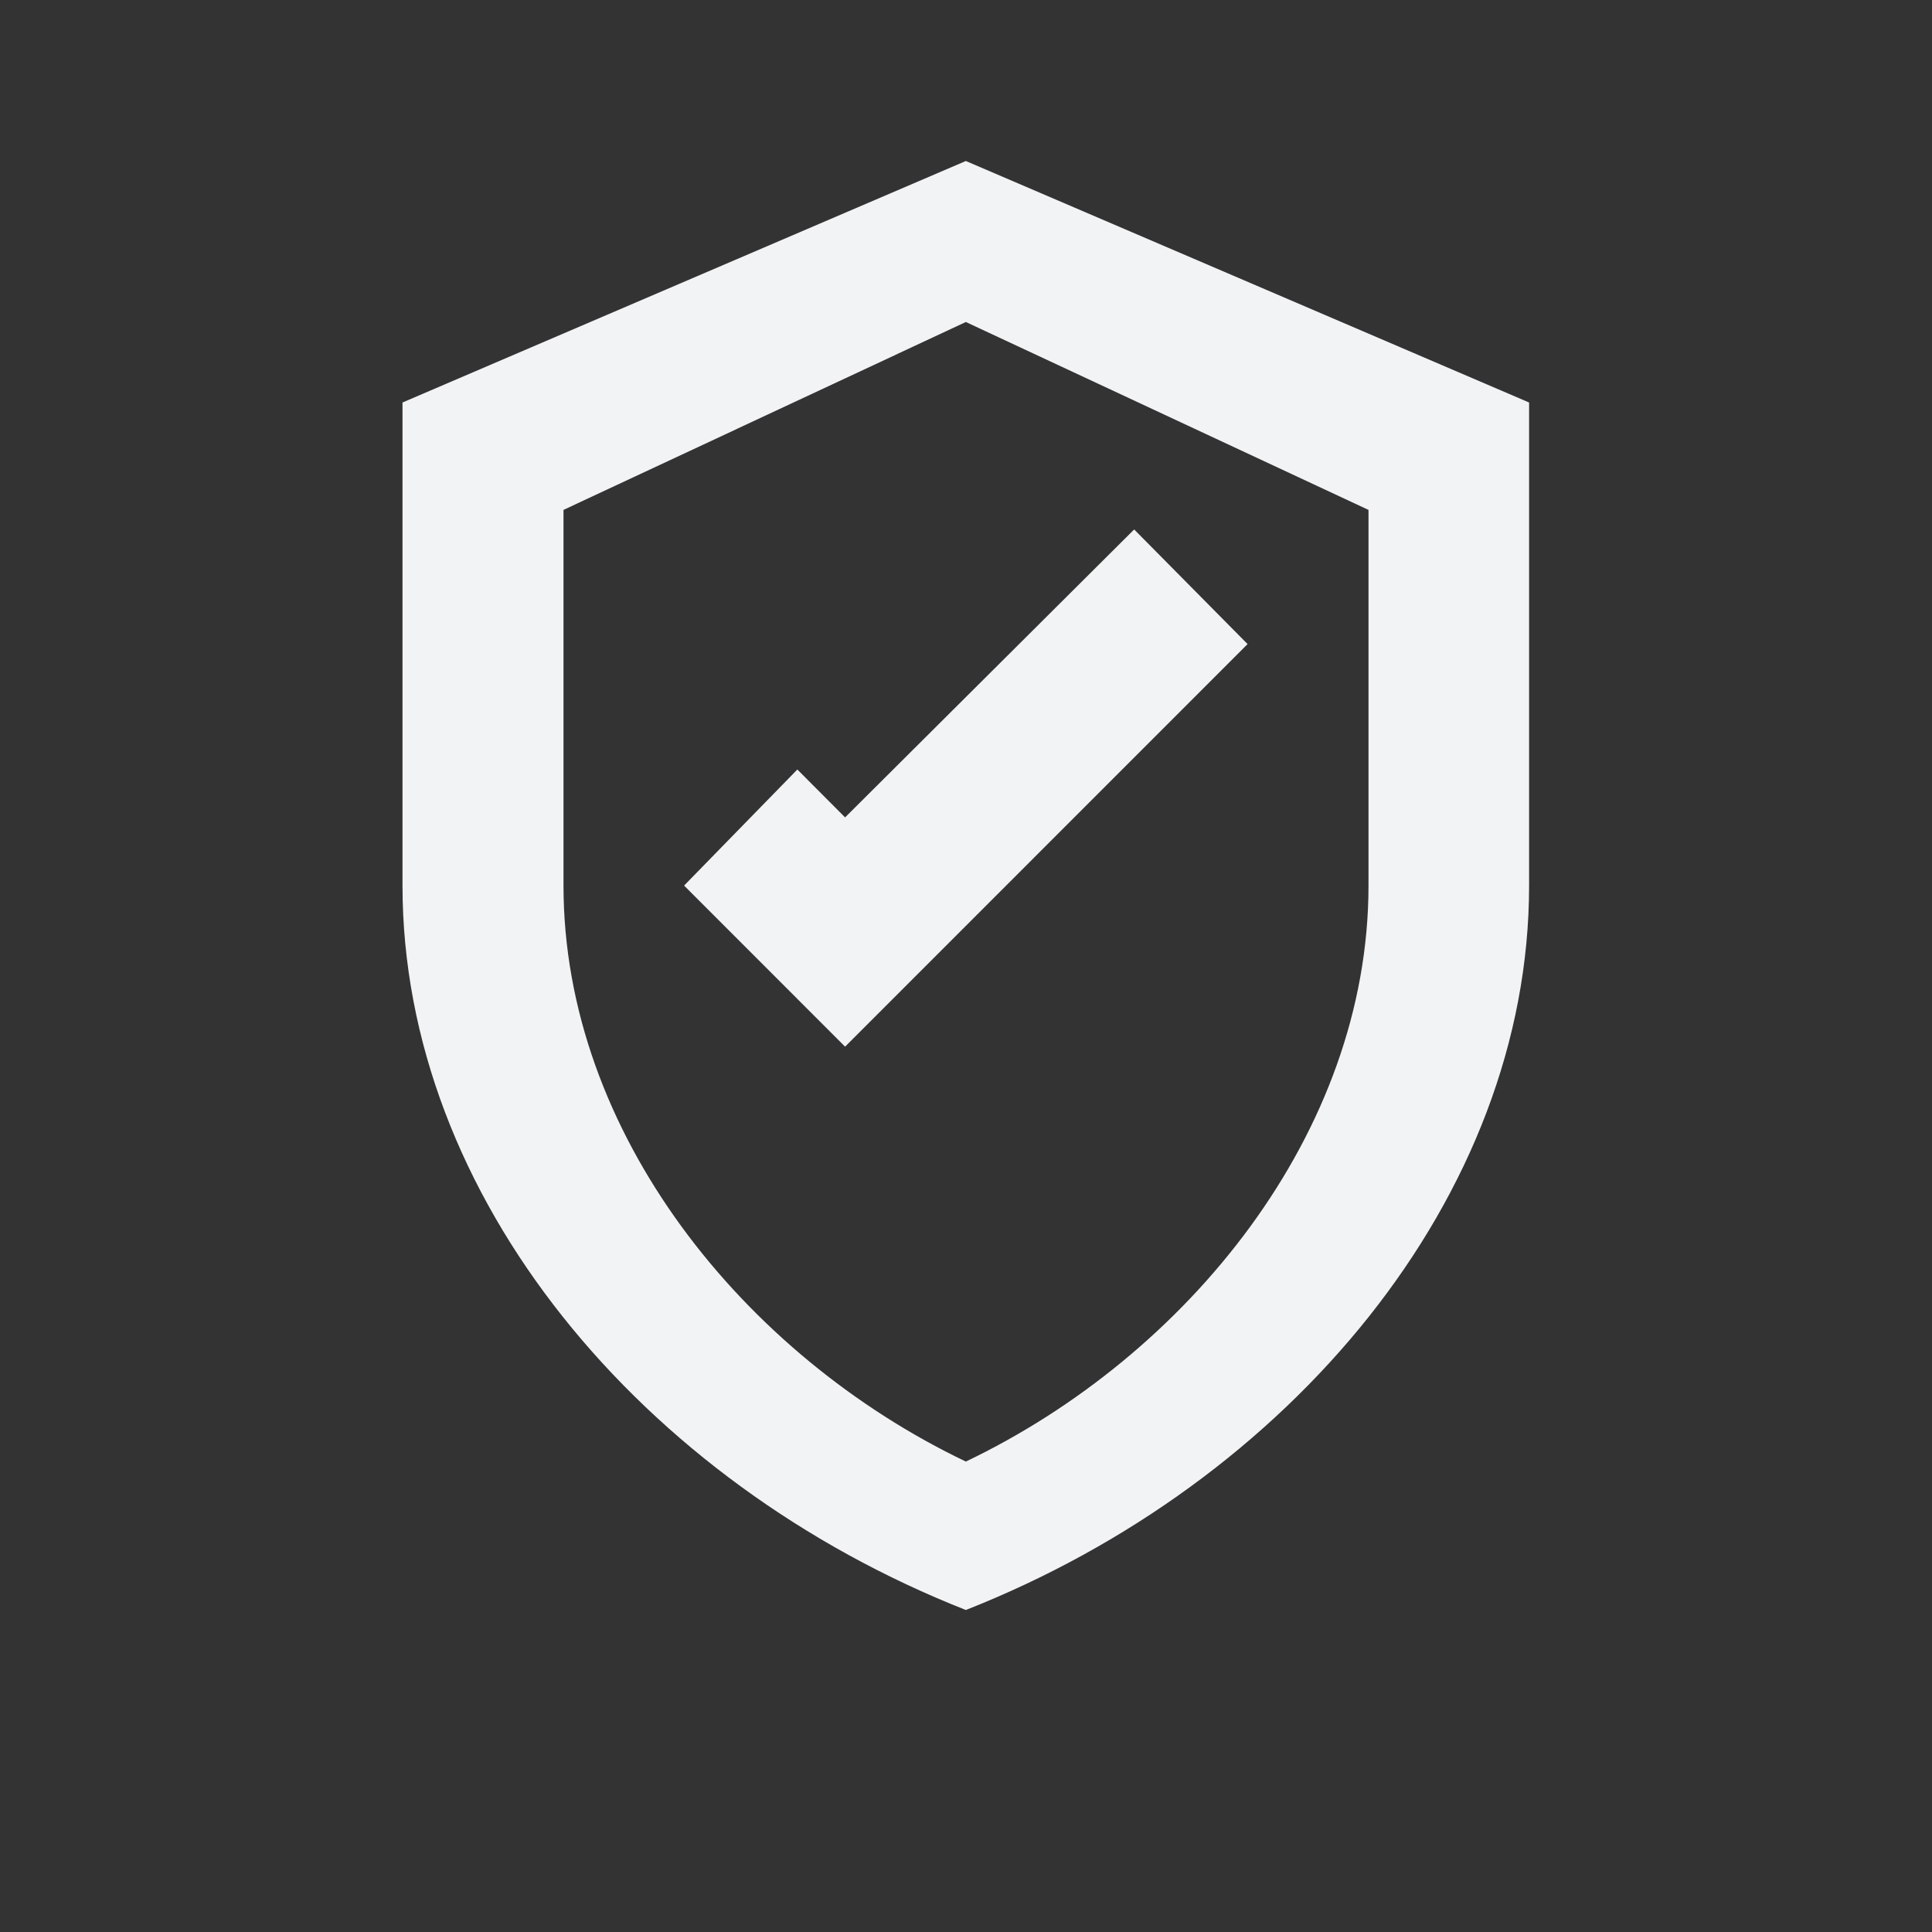 <?xml version="1.0" encoding="UTF-8"?>
<svg width="24px" height="24px" viewBox="0 0 24 24" version="1.1" xmlns="http://www.w3.org/2000/svg">
    <rect x="0" y="0" width="24" height="24" fill="#333333" stroke="none"/>
    <path d="M11.998,2 L5,5 L5,11.001 C5,14.869 7.977,18.416 11.998,20 C16.017,18.416 18.995,14.869 18.995,11.001 L18.995,5 L11.998,2 Z M17,11.001 C17,14.074 14.75,16.84 11.998,18.156 C9.245,16.84 7,14.074 7,11.001 L7,6.334 L11.998,4 L17,6.334 L17,11.001 Z M8.498,11.001 L10.498,13.002 L15.498,8.001 L14.089,6.577 L10.498,10.154 L9.905,9.559 L8.498,11.001 Z" fill="#f1f3f4"/>
</svg>
